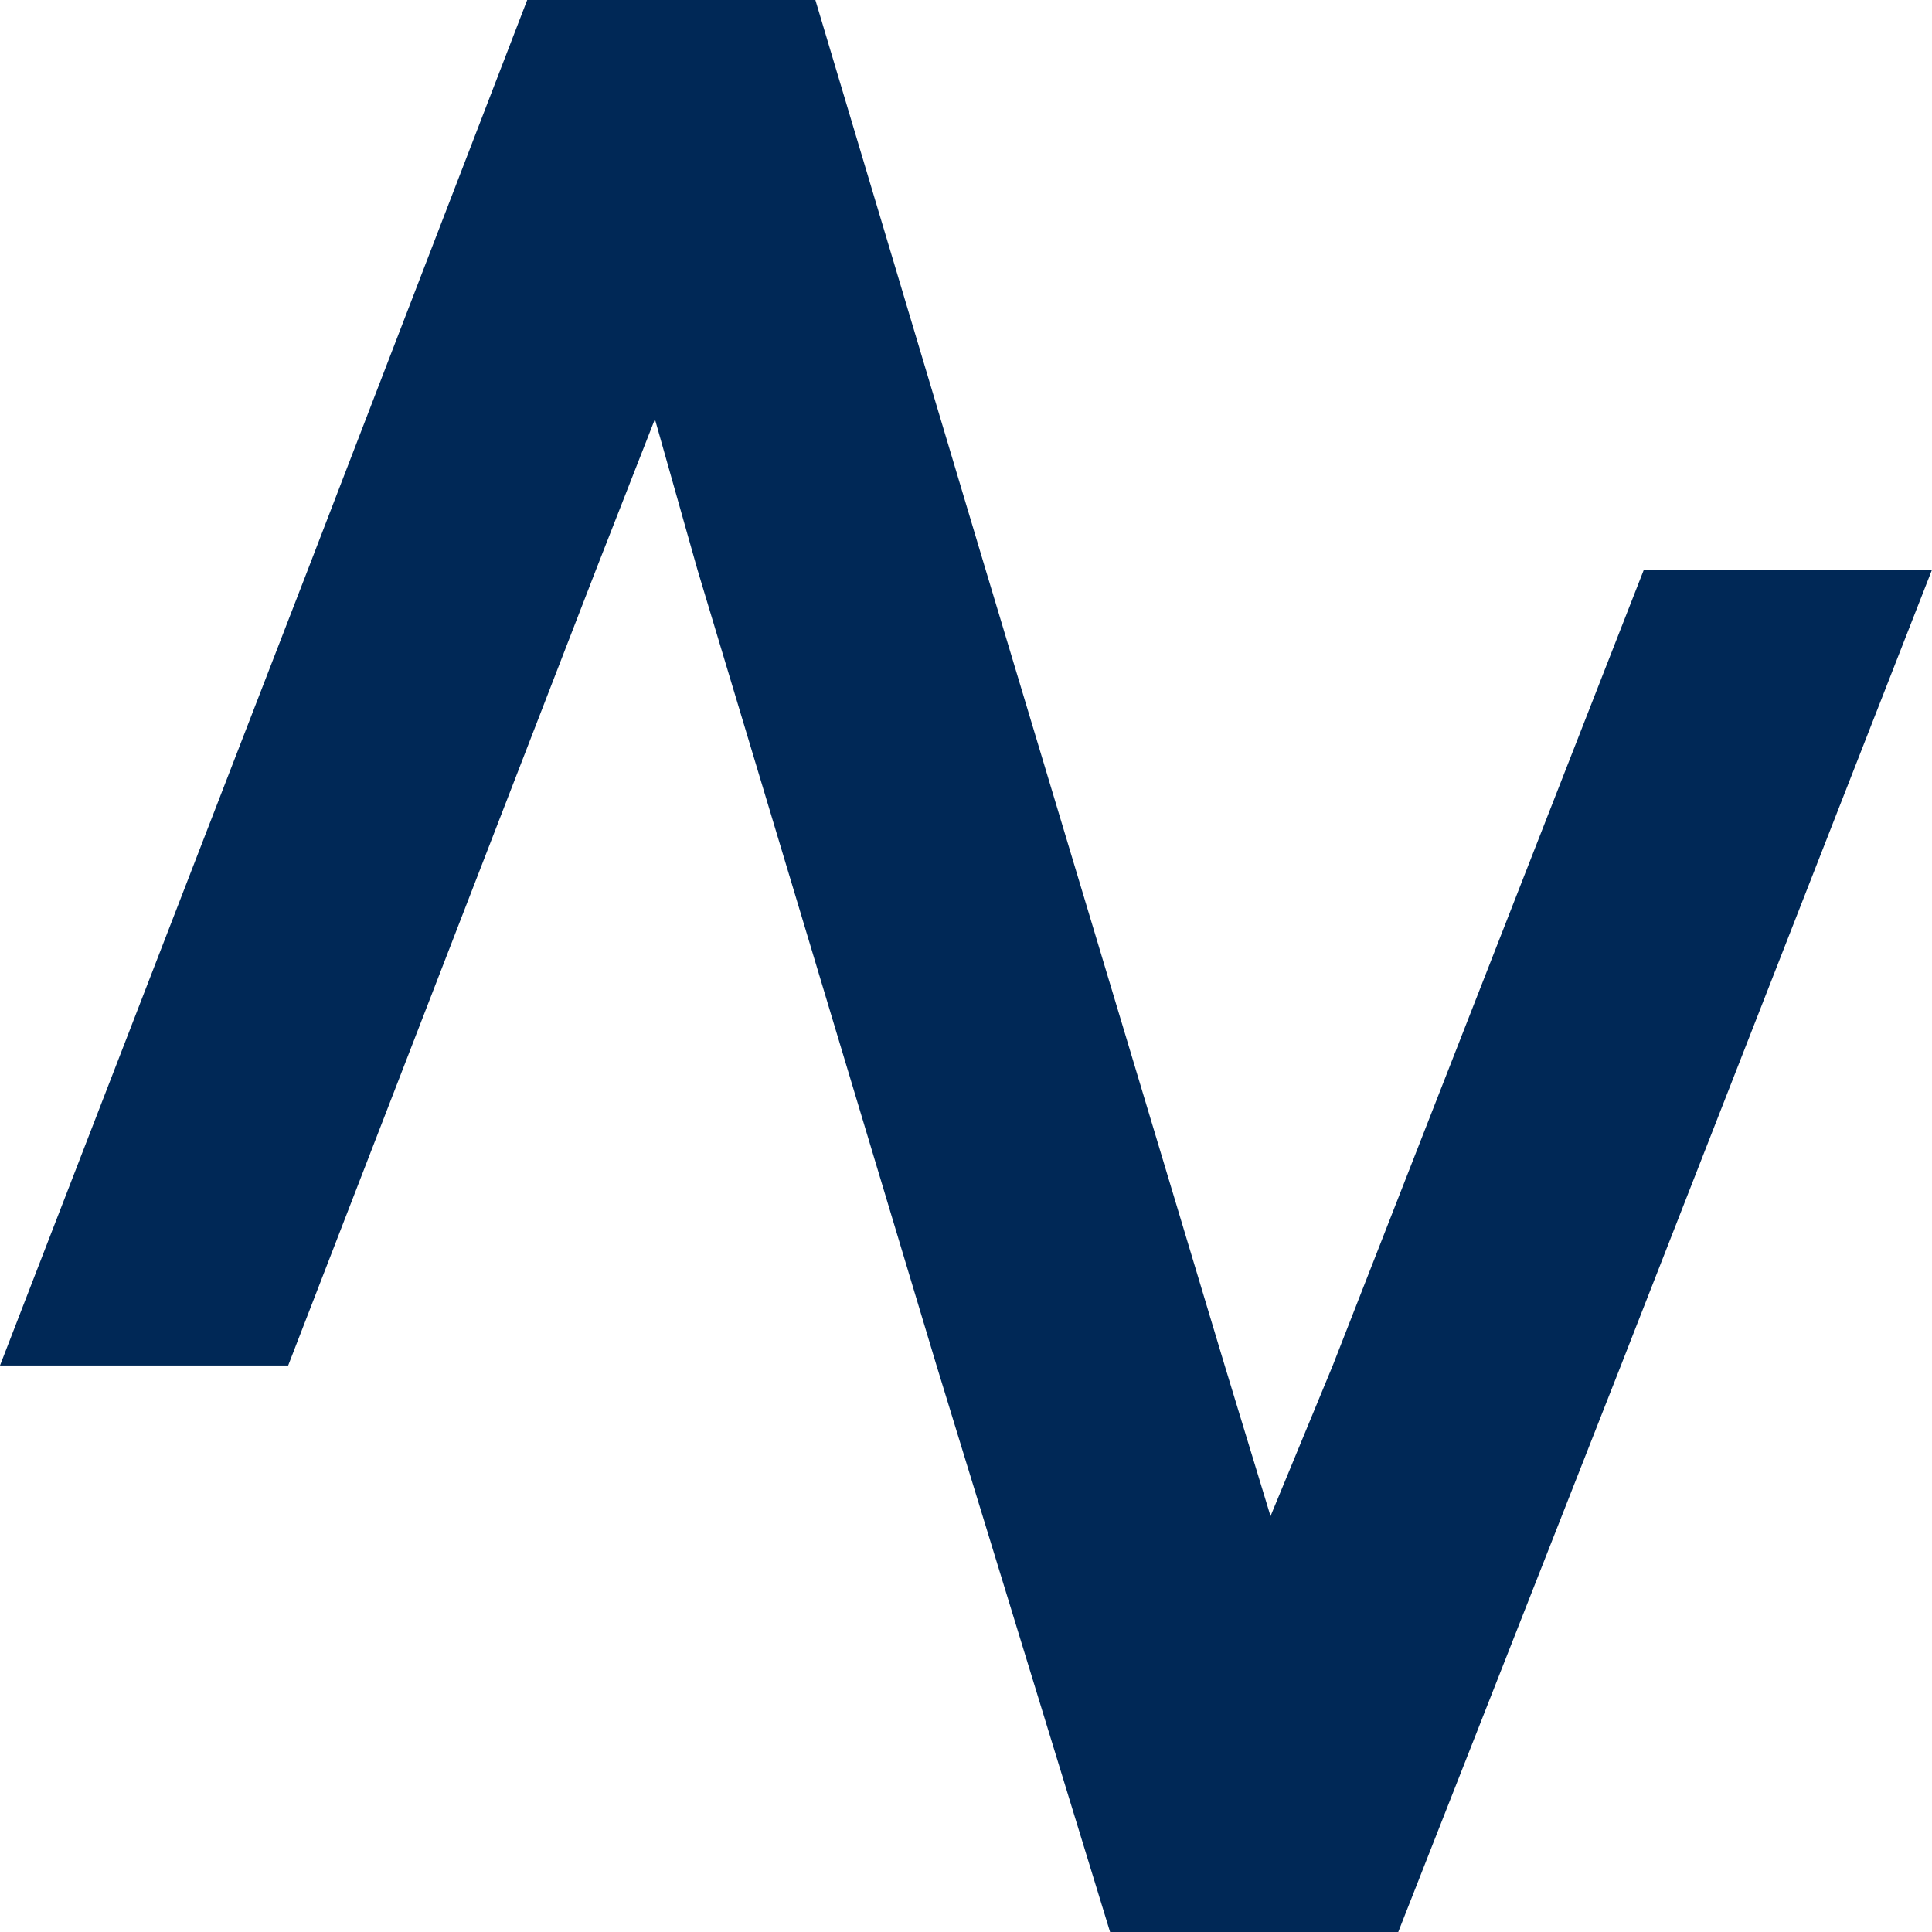 <?xml version="1.0" encoding="utf-8"?>
<!-- Generator: Adobe Illustrator 24.3.0, SVG Export Plug-In . SVG Version: 6.00 Build 0)  -->
<svg version="1.1" id="Capa_1" xmlns="http://www.w3.org/2000/svg" xmlns:xlink="http://www.w3.org/1999/xlink" x="0px" y="0px"
	 viewBox="0 0 59 59" style="enable-background:new 0 0 59 59;" xml:space="preserve">
<style type="text/css">
	.st0{fill:#002856;}
</style>
<polygon class="st0" points="59,17.4 49.5,41.7 42.7,59 33.9,59 28.6,41.7 21.3,17.4 20,12.8 18.2,17.4 8.8,41.7 0,41.7 9.4,17.4 
	16.1,0 16.1,0 24.9,0 30.1,17.4 37.4,41.7 38.8,46.3 40.7,41.7 50.2,17.4 "/>
</svg>
